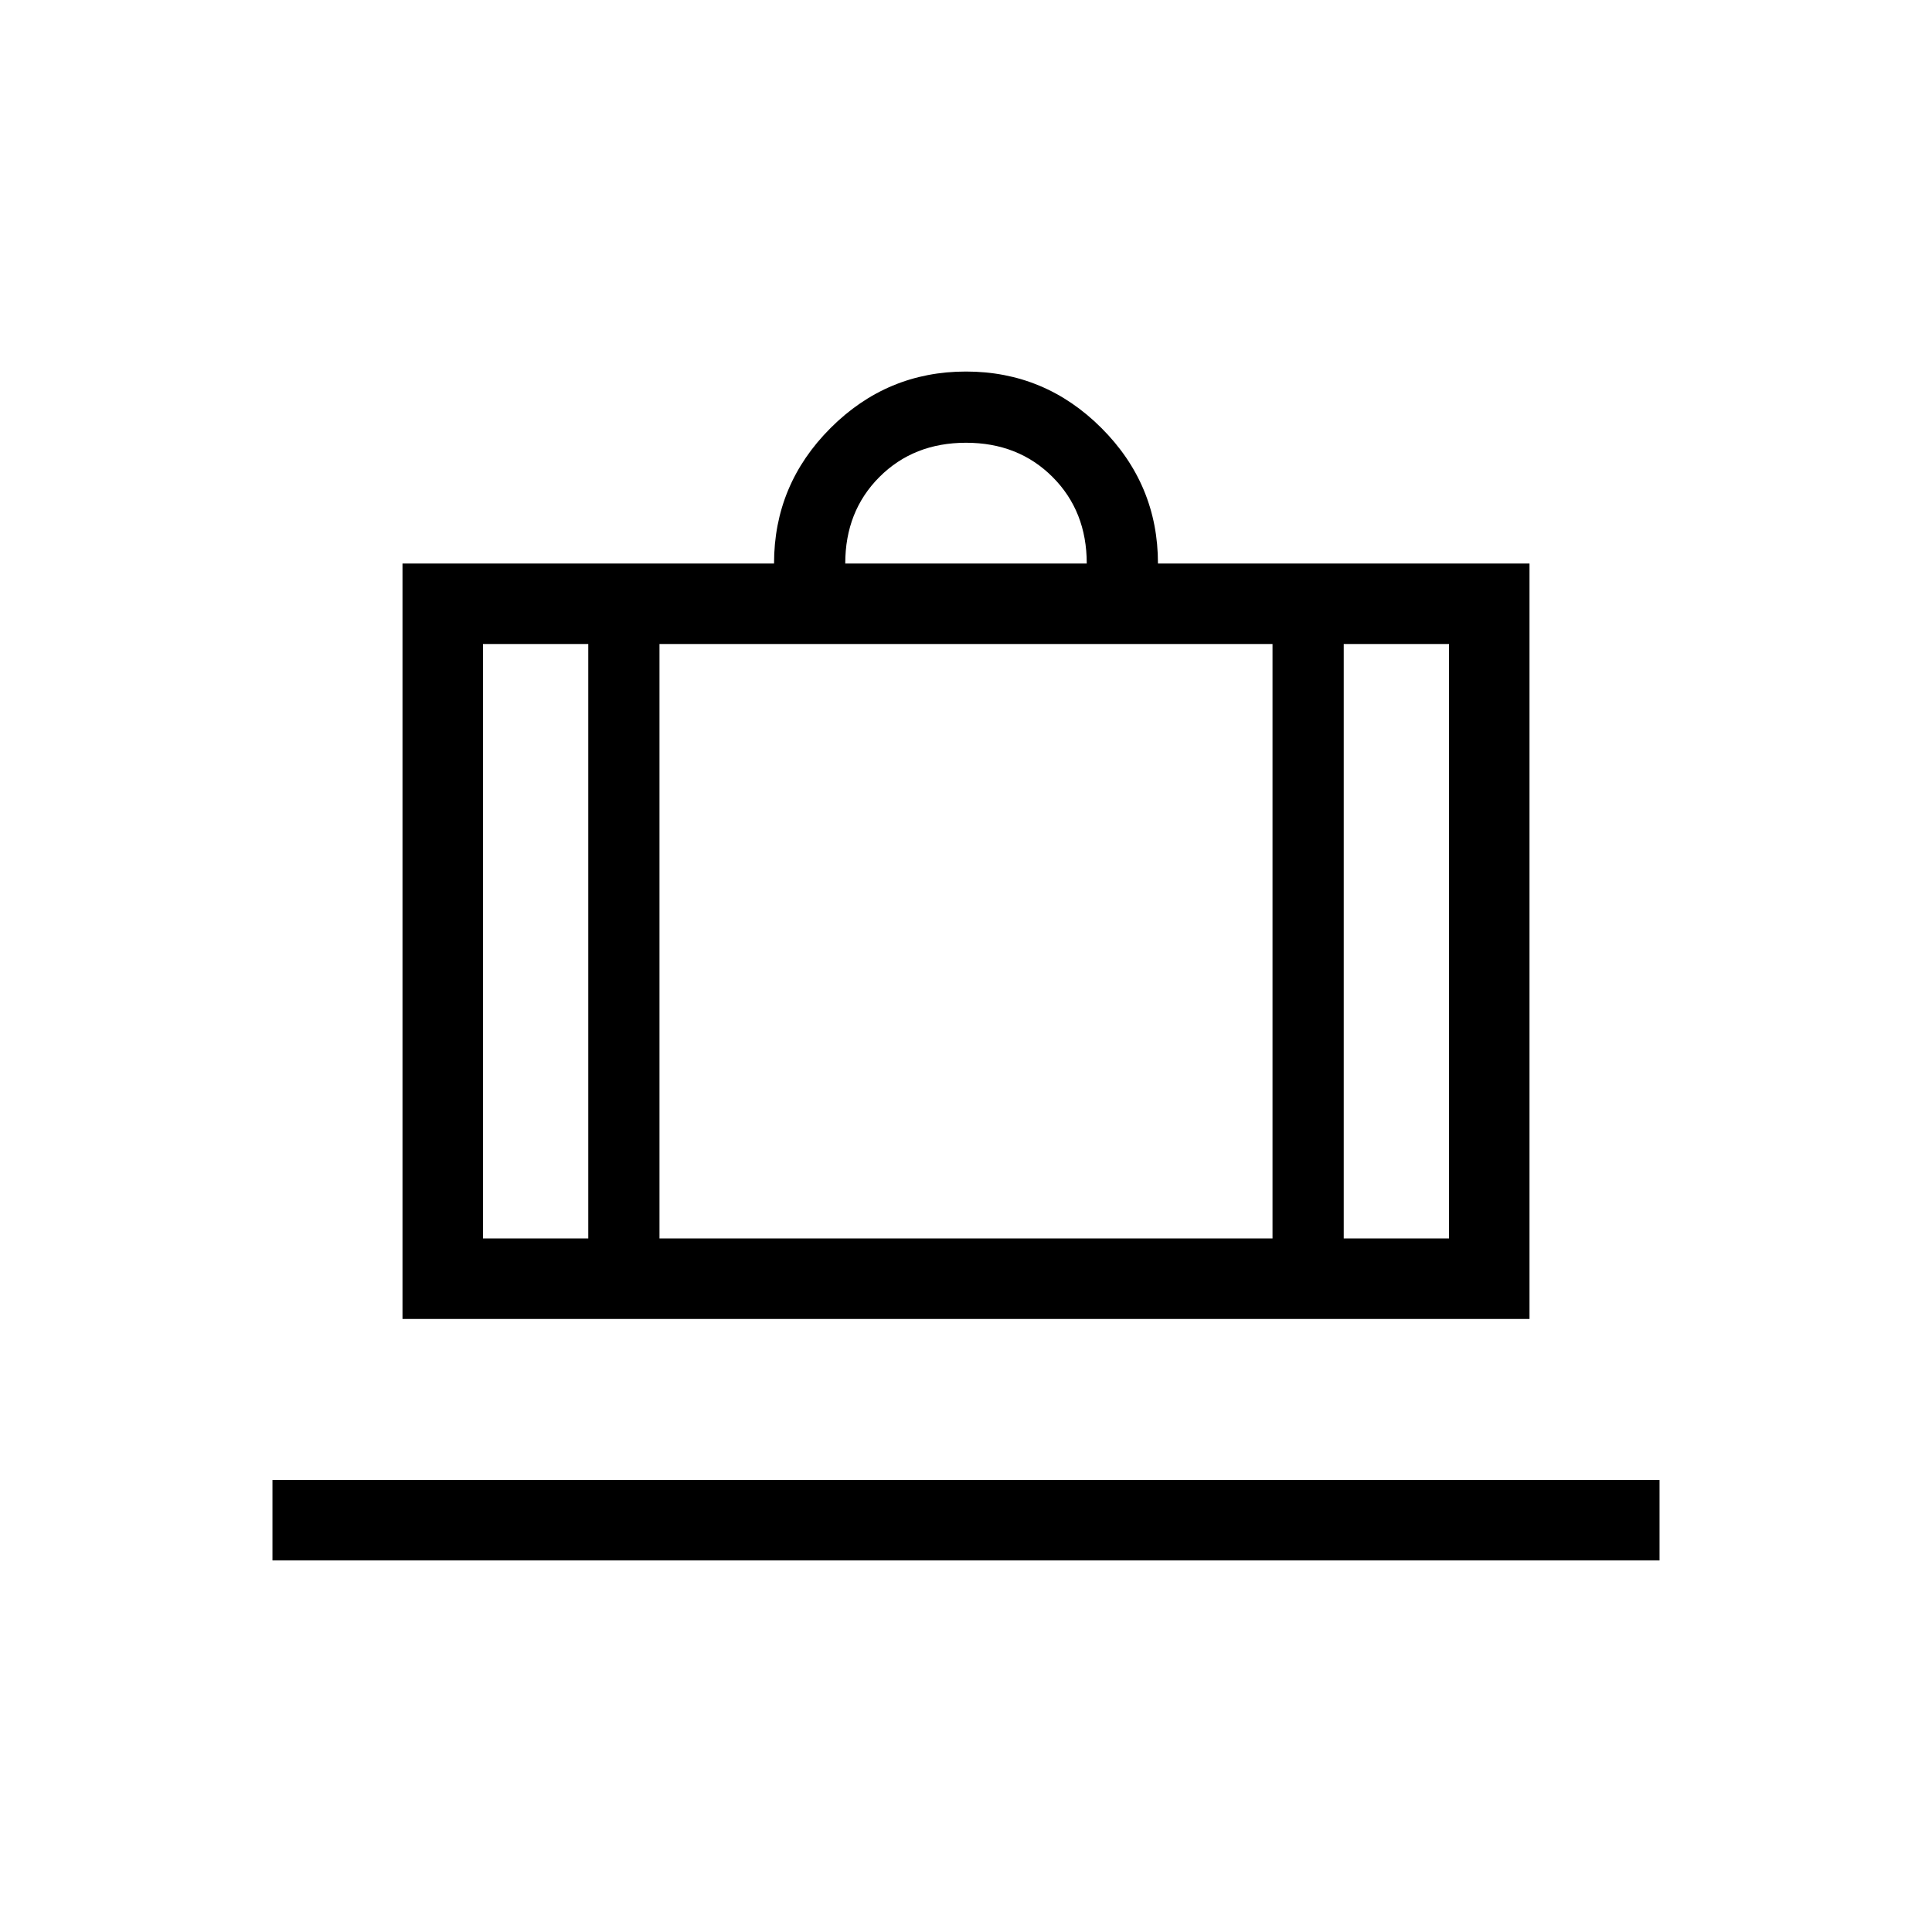<svg xmlns="http://www.w3.org/2000/svg" height="24" viewBox="0 -960 960 960" width="24"><path d="M135.384-184.615v-40h689.232v40H135.384Zm64.616-120V-680h184.615q0-39.231 28.077-67.308 28.077-28.077 67.308-28.077 39.231 0 67.308 28.077 28.077 28.077 28.077 67.308H760v375.385H200Zm467.692-40H720V-640h-52.308v295.385ZM420-680h120q0-26-17-43t-43-17q-26 0-43 17t-17 43ZM292.308-344.615V-640H240v295.385h52.308ZM327.692-640v295.385h304.616V-640H327.692Zm-35.384 295.385h35.384-35.384Zm375.384 0h-35.384 35.384Zm-375.384 0H240h52.308Zm35.384 0h304.616-304.616Zm340 0H720h-52.308Z"/></svg>